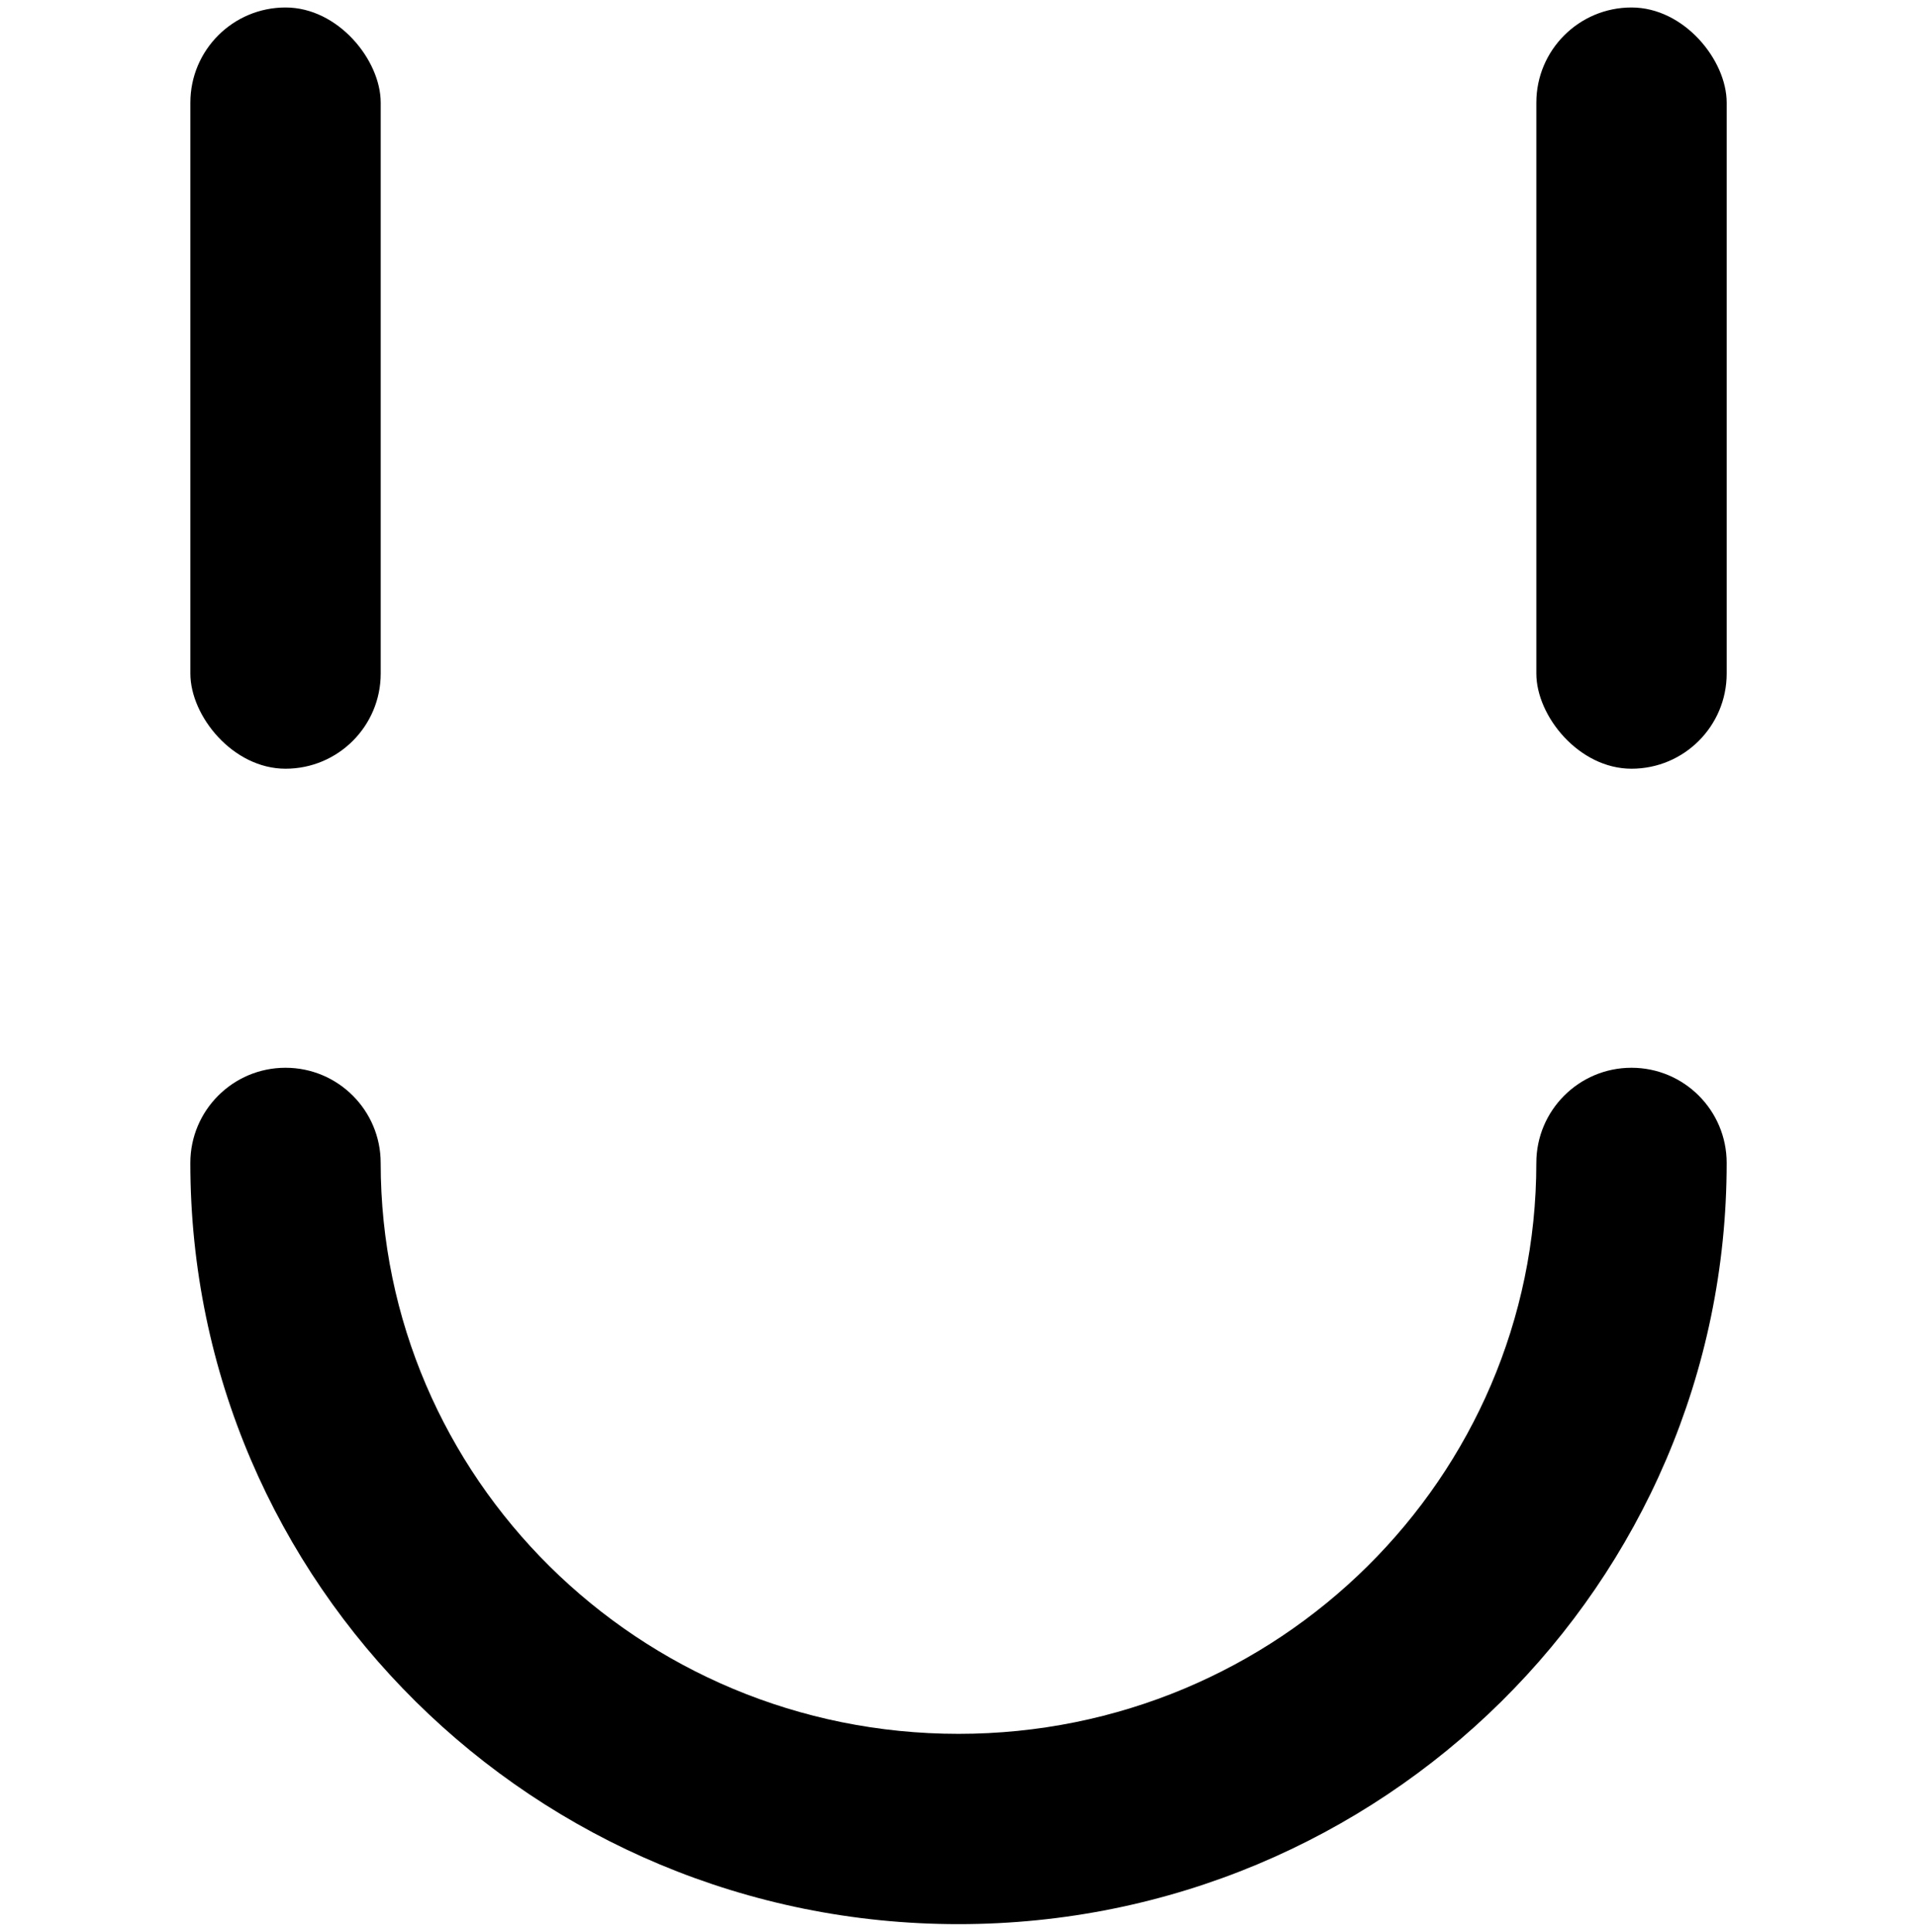 <svg width="128" height="129" viewBox="0 0 128 129" fill="none" xmlns="http://www.w3.org/2000/svg">
<rect x="12.711" y="0.5" width="12.709" height="50.837" rx="6.355" fill="black"/>
<rect x="102.583" y="0.5" width="12.709" height="50.837" rx="6.355" fill="black"/>
<path fill-rule="evenodd" clip-rule="evenodd" d="M19.064 71.308C22.573 71.308 25.418 74.154 25.418 77.663C25.418 98.66 42.631 115.791 64 115.791C85.369 115.791 102.582 98.66 102.582 77.663C102.582 74.154 105.427 71.308 108.936 71.308C112.446 71.308 115.291 74.154 115.291 77.663C115.291 105.8 92.266 128.5 64 128.5C35.734 128.5 12.709 105.8 12.709 77.663C12.709 74.154 15.554 71.308 19.064 71.308Z" fill="black"/>
</svg>
